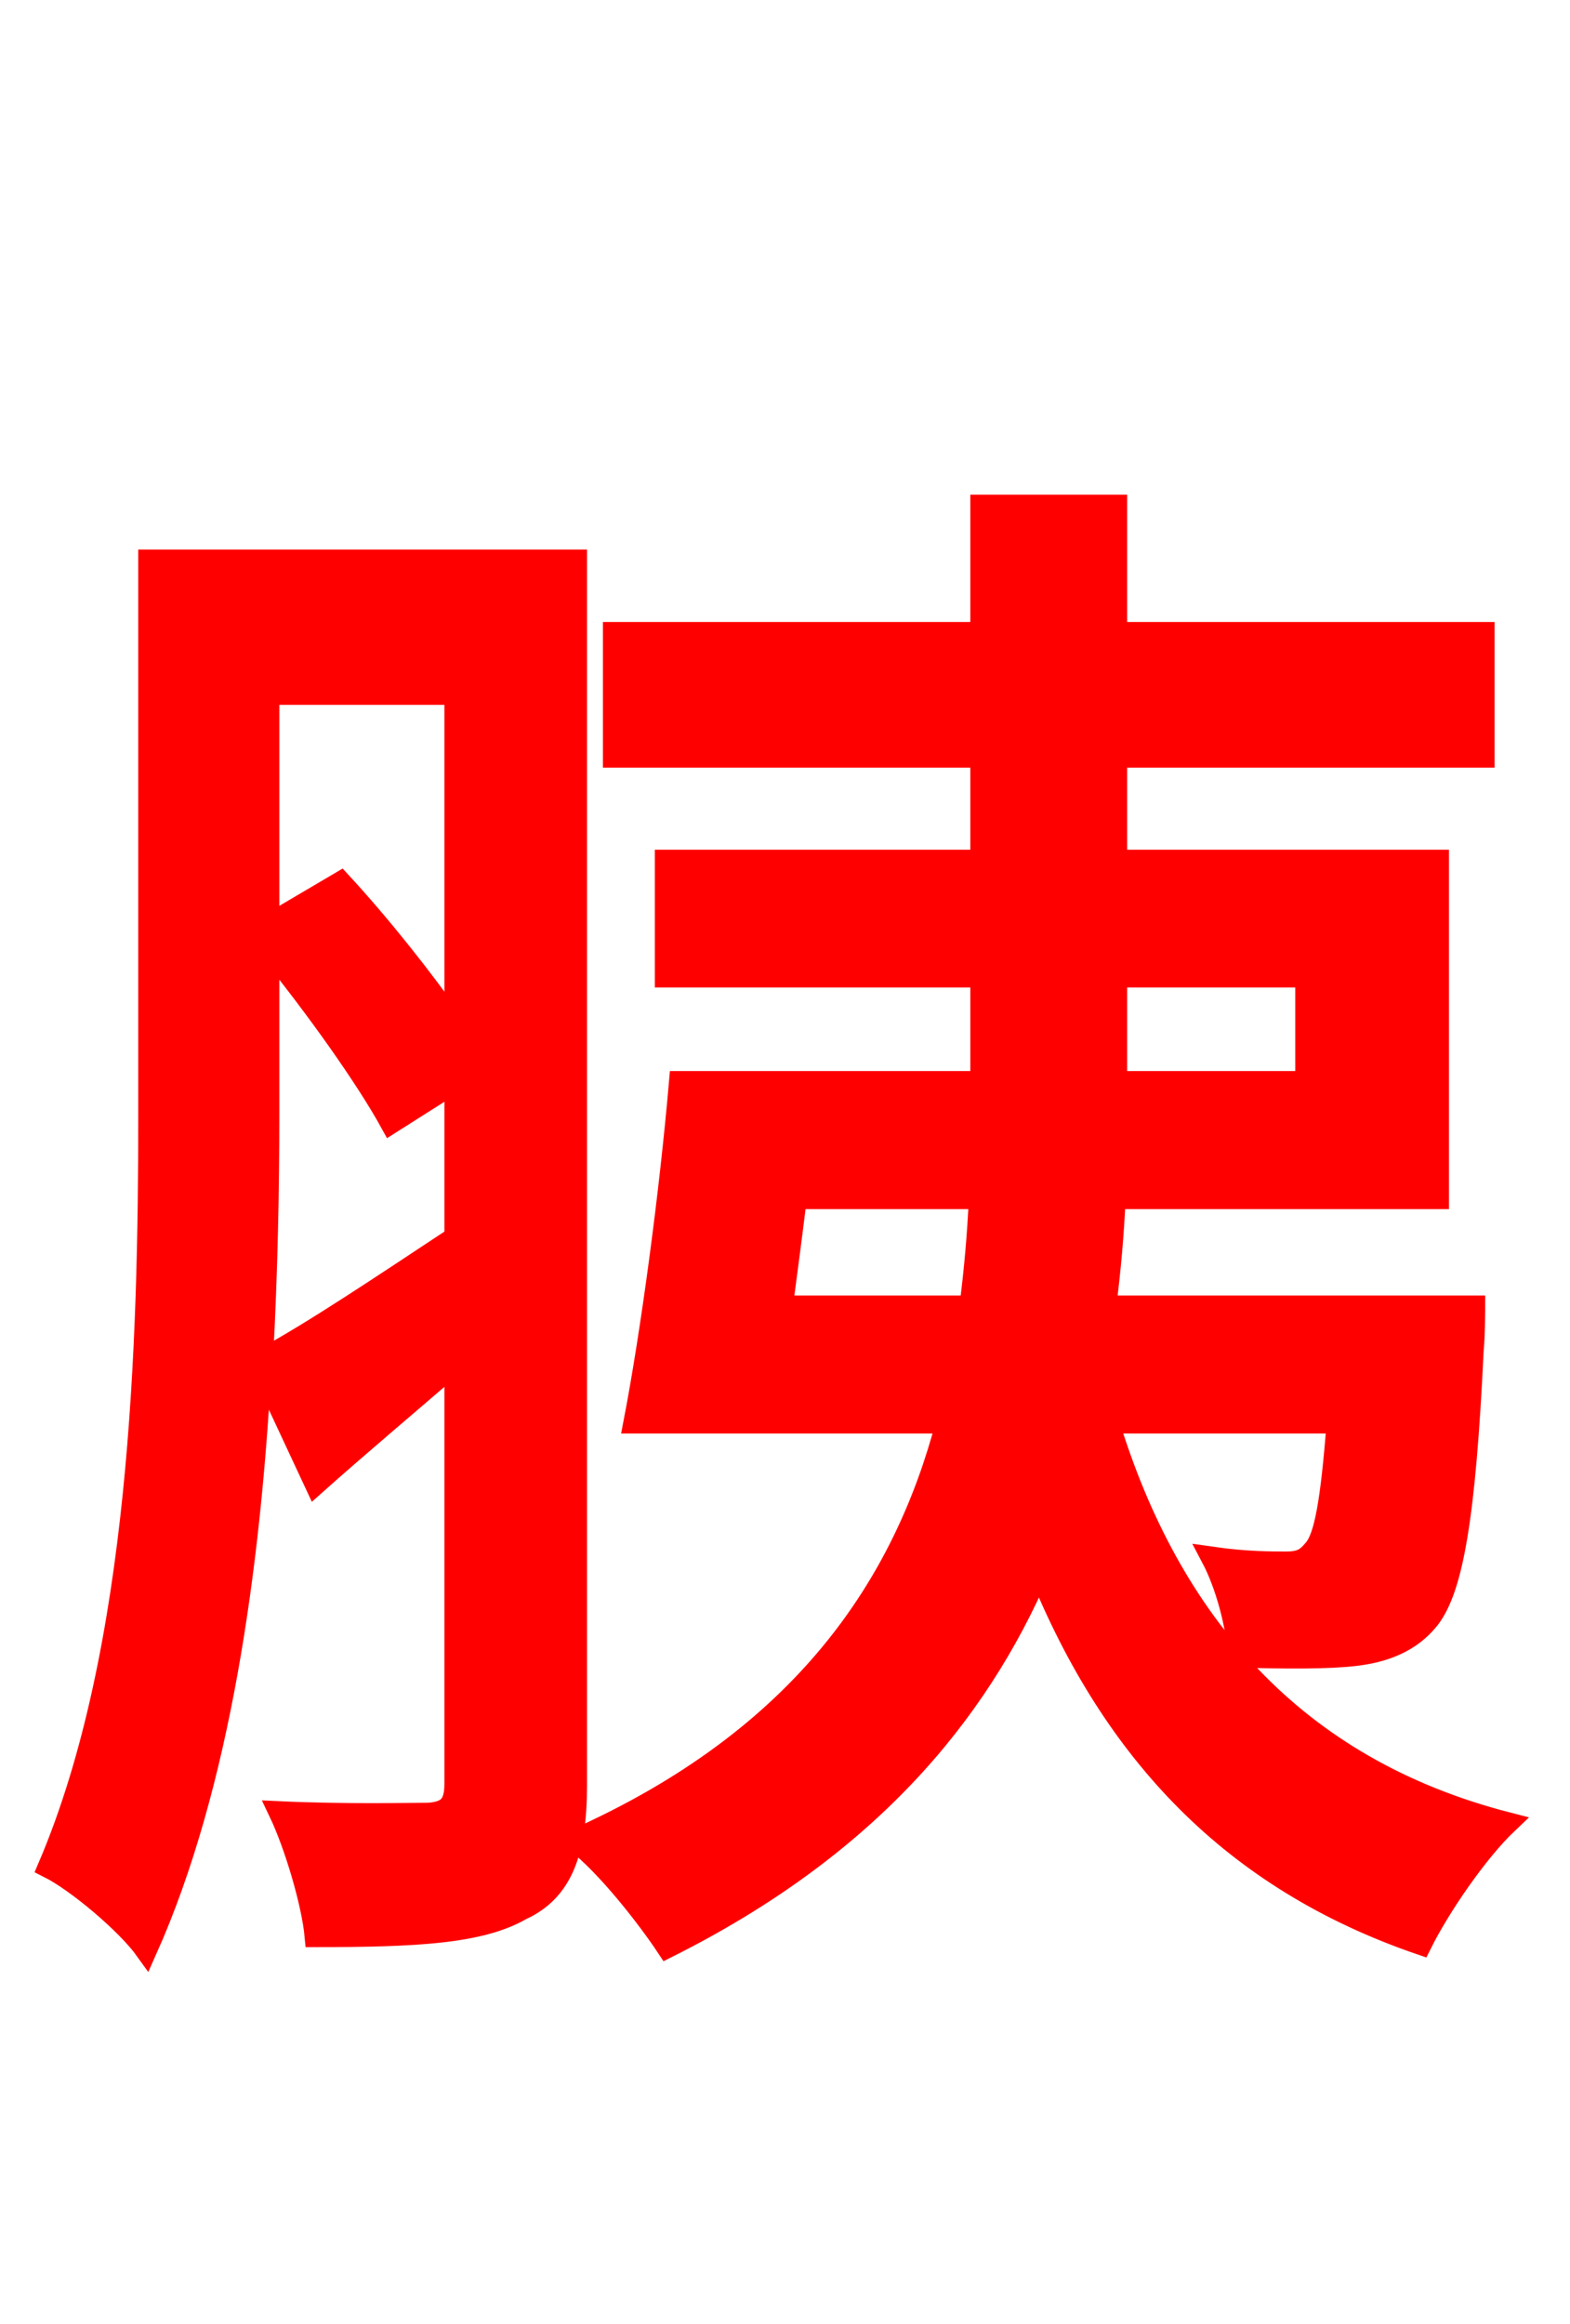 <svg xmlns="http://www.w3.org/2000/svg" xmlns:xlink="http://www.w3.org/1999/xlink" width="72" height="106.56"><path fill="red" stroke="red" d="M12.31 43.49C14.47 46.15 16.78 49.39 17.93 51.48L20.88 49.61L20.88 56.74C17.50 58.97 14.40 61.06 12.02 62.35C12.24 58.32 12.31 54.43 12.31 51.12ZM20.88 31.82L20.88 47.02C19.37 44.86 17.42 42.41 15.62 40.46L12.31 42.41L12.31 31.82ZM26.42 25.70L6.84 25.70L6.84 51.12C6.84 61.49 6.48 75.67 2.23 85.61C3.53 86.26 5.83 88.20 6.70 89.42C10.08 81.86 11.45 71.86 11.95 62.64L14.47 68.04C16.49 66.24 18.72 64.37 20.88 62.50L20.88 81.79C20.88 82.80 20.52 83.09 19.66 83.16C18.72 83.16 15.84 83.23 12.82 83.09C13.54 84.60 14.33 87.26 14.47 88.78C19.08 88.78 22.03 88.63 23.90 87.55C25.78 86.69 26.42 84.89 26.42 81.86ZM35.86 59.90C36.07 58.32 36.29 56.66 36.50 54.94L44.93 54.94C44.86 56.59 44.71 58.25 44.50 59.90ZM51.19 44.78L59.90 44.78L59.90 49.61L51.19 49.61ZM61.34 65.23C61.06 68.83 60.77 70.49 60.26 71.06C59.90 71.50 59.62 71.64 58.97 71.64C58.32 71.64 57.10 71.64 55.58 71.42C56.23 72.65 56.74 74.52 56.81 75.96C58.97 76.03 60.98 76.03 62.14 75.89C63.43 75.74 64.66 75.31 65.52 74.23C66.60 72.86 67.18 69.55 67.54 61.92C67.61 61.27 67.61 59.90 67.61 59.90L50.69 59.90C50.90 58.25 51.05 56.59 51.12 54.94L65.95 54.94L65.95 39.46L51.19 39.46L51.19 34.70L68.04 34.70L68.04 29.02L51.19 29.02L51.19 23.18L45.00 23.18L45.00 29.02L28.15 29.02L28.15 34.70L45.00 34.70L45.00 39.46L30.53 39.46L30.53 44.78L45.00 44.78L45.00 49.61L31.18 49.61C30.74 54.72 29.88 61.13 29.09 65.23L43.42 65.23C41.47 72.65 36.86 79.70 26.35 84.38C27.86 85.54 29.74 87.98 30.60 89.28C39.67 84.74 44.78 78.70 47.66 72.00C51.05 80.35 56.52 86.18 65.16 89.14C66.02 87.41 67.75 84.89 69.12 83.59C59.33 81.07 53.64 74.38 50.83 65.23Z"/></svg>
